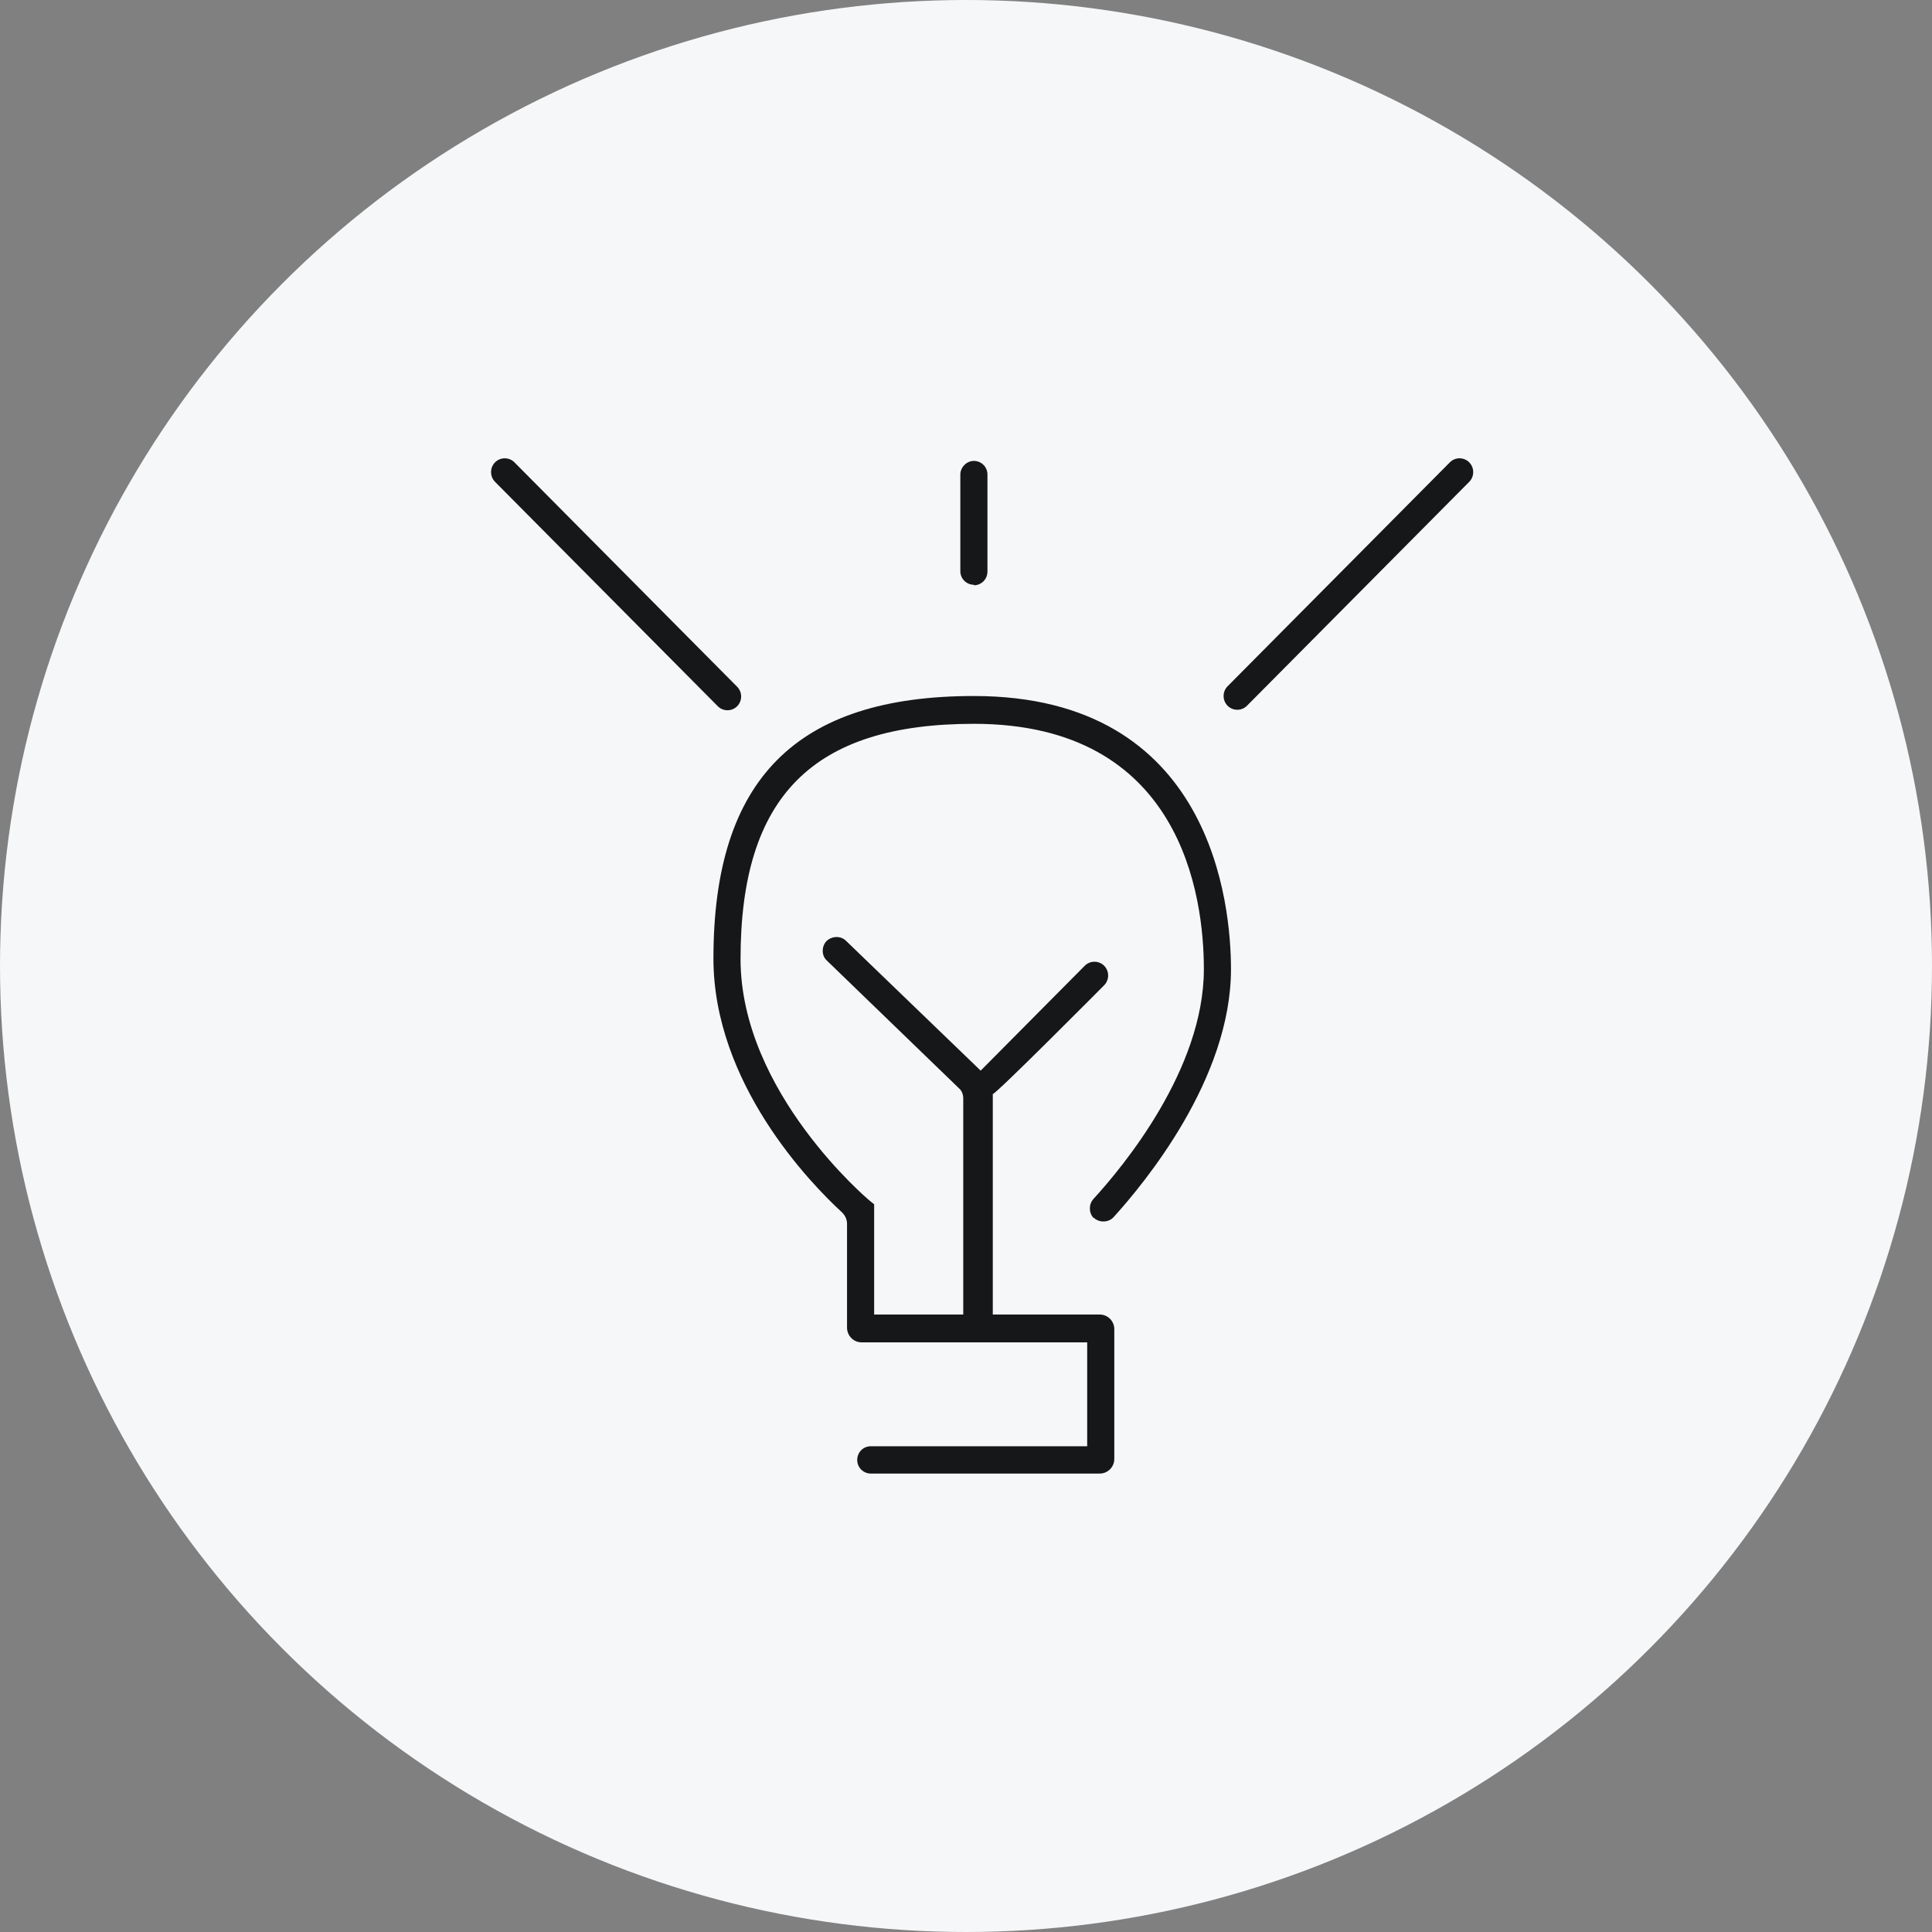 <svg width="59" height="59" viewBox="0 0 59 59" fill="none" xmlns="http://www.w3.org/2000/svg">
<rect x="0" y="0" width="59" height="59" fill="#808080" stroke="none"/>
<circle cx="29.5" cy="29.5" r="29.5" fill="#F6F7F8"/>
<g clip-path="url(#clip0_76_37)">
<path d="M33.393 37.179C33.556 37.343 33.837 37.343 33.999 37.179C34.946 36.136 37.592 32.949 37.592 29.597C37.592 27.645 37.031 21.255 29.741 21.255C24.315 21.255 21.787 23.802 21.787 29.269C21.787 33.083 24.744 36.136 25.72 37.03C25.808 37.12 25.867 37.239 25.867 37.373V40.546C25.867 40.784 26.06 40.993 26.311 40.993H33.201V44.166H26.592C26.355 44.166 26.178 44.359 26.178 44.583C26.178 44.821 26.37 45 26.592 45H33.586C33.822 45 34.029 44.806 34.029 44.553V40.59C34.029 40.352 33.837 40.144 33.586 40.144H30.318V33.41C30.421 33.41 33.719 30.088 33.719 30.088C33.881 29.924 33.881 29.656 33.719 29.492C33.556 29.329 33.29 29.329 33.127 29.492L29.948 32.695L25.838 28.733C25.675 28.569 25.409 28.584 25.246 28.733C25.084 28.897 25.084 29.18 25.246 29.329L29.283 33.232C29.372 33.306 29.416 33.425 29.416 33.544V40.144H26.695V36.777L26.548 36.658C26.548 36.658 22.615 33.366 22.615 29.284C22.615 24.323 24.818 22.104 29.741 22.104C36.069 22.104 36.764 27.347 36.764 29.597C36.764 32.666 34.28 35.645 33.393 36.613C33.245 36.777 33.245 37.03 33.393 37.194V37.179Z" fill="#151719"/>
<path d="M29.741 17.873C29.978 17.873 30.155 17.68 30.155 17.456V14.492C30.155 14.253 29.963 14.075 29.741 14.075C29.52 14.075 29.327 14.268 29.327 14.492V17.441C29.327 17.68 29.52 17.858 29.741 17.858V17.873Z" fill="#151719"/>
<path d="M44.867 14.119C44.704 13.955 44.438 13.955 44.276 14.119L37.489 20.957C37.326 21.121 37.326 21.389 37.489 21.553C37.652 21.716 37.918 21.716 38.08 21.553L44.867 14.715C45.03 14.551 45.03 14.283 44.867 14.119Z" fill="#151719"/>
<path d="M22.511 21.567C22.674 21.404 22.674 21.136 22.511 20.972L15.71 14.119C15.547 13.955 15.281 13.955 15.118 14.119C14.956 14.283 14.956 14.551 15.118 14.715L21.92 21.567C22.082 21.731 22.349 21.731 22.511 21.567Z" fill="#151719"/>
</g>
<defs>
<clipPath id="clip0_76_37">
<rect width="30" height="31" fill="white" transform="translate(15 14)"/>
</clipPath>
</defs>
</svg>
